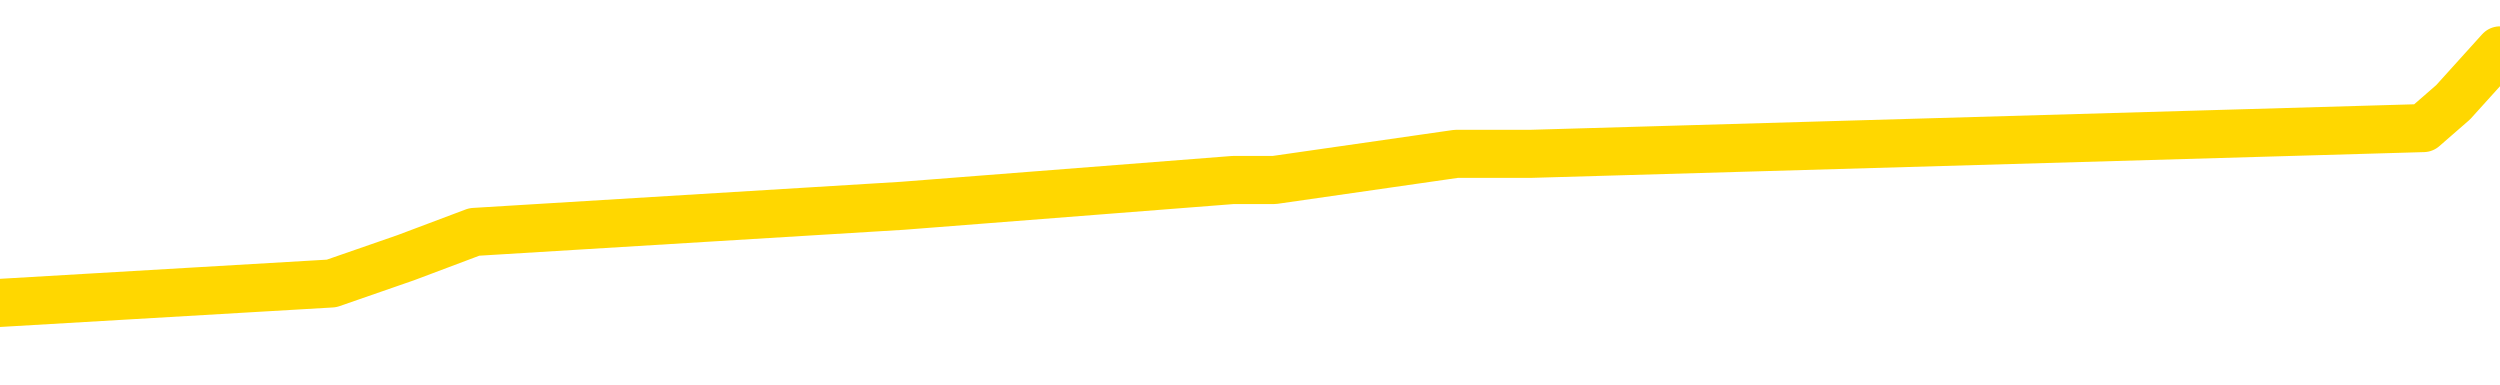 <svg xmlns="http://www.w3.org/2000/svg" version="1.1" viewBox="0 0 6500 1000">
	<path fill="none" stroke="gold" stroke-width="125" stroke-linecap="round" stroke-linejoin="round" d="M0 131330  L-578156 131330 L-577972 131263 L-577481 131128 L-577188 131061 L-576877 130926 L-576642 130859 L-576589 130724 L-576530 130589 L-576376 130522 L-576336 130387 L-576203 130320 L-575911 130252 L-575370 130252 L-574760 130185 L-574712 130185 L-574072 130117 L-574038 130117 L-573513 130117 L-573380 130050 L-572990 129915 L-572662 129780 L-572545 129646 L-572334 129511 L-571617 129511 L-571047 129444 L-570939 129444 L-570765 129376 L-570544 129241 L-570142 129174 L-570116 129039 L-569188 128904 L-569101 128770 L-569019 128635 L-568949 128500 L-568651 128433 L-568499 128298 L-566609 128365 L-566508 128365 L-566246 128365 L-565952 128433 L-565811 128298 L-565562 128298 L-565527 128231 L-565368 128163 L-564905 128028 L-564652 127961 L-564439 127826 L-564188 127759 L-563839 127692 L-562912 127557 L-562818 127422 L-562407 127355 L-561237 127220 L-560047 127152 L-559955 127018 L-559928 126883 L-559662 126748 L-559363 126613 L-559234 126479 L-559197 126344 L-558382 126344 L-557998 126411 L-556938 126479 L-556876 126479 L-556611 127826 L-556140 129107 L-555947 130387 L-555684 131667 L-555347 131600 L-555211 131533 L-554756 131465 L-554013 131398 L-553995 131330 L-553830 131196 L-553762 131196 L-553245 131128 L-552217 131128 L-552021 131061 L-551532 130993 L-551170 130926 L-550761 130926 L-550376 130993 L-548672 130993 L-548574 130993 L-548503 130993 L-548441 130993 L-548257 130926 L-547920 130926 L-547280 130859 L-547203 130791 L-547142 130791 L-546955 130724 L-546875 130724 L-546698 130657 L-546679 130589 L-546449 130589 L-546061 130522 L-545173 130522 L-545133 130454 L-545045 130387 L-545018 130252 L-544010 130185 L-543860 130050 L-543836 129983 L-543703 129915 L-543663 129848 L-542405 129780 L-542347 129780 L-541807 129713 L-541755 129713 L-541708 129713 L-541313 129646 L-541173 129578 L-540973 129511 L-540827 129511 L-540662 129511 L-540385 129578 L-540027 129578 L-539474 129511 L-538829 129444 L-538571 129309 L-538417 129241 L-538016 129174 L-537976 129107 L-537855 129039 L-537793 129107 L-537779 129107 L-537685 129107 L-537392 129039 L-537241 128770 L-536911 128635 L-536833 128500 L-536757 128433 L-536530 128231 L-536464 128096 L-536236 127961 L-536184 127826 L-536019 127759 L-535013 127692 L-534830 127624 L-534279 127557 L-533886 127422 L-533488 127355 L-532638 127220 L-532560 127152 L-531981 127085 L-531540 127085 L-531299 127018 L-531141 127018 L-530741 126883 L-530720 126883 L-530275 126816 L-529870 126748 L-529734 126613 L-529559 126479 L-529422 126344 L-529172 126209 L-528172 126142 L-528090 126074 L-527955 126007 L-527916 125940 L-527026 125872 L-526810 125805 L-526367 125737 L-526250 125670 L-526193 125603 L-525517 125603 L-525416 125535 L-525388 125535 L-524046 125468 L-523640 125400 L-523601 125333 L-522672 125266 L-522574 125198 L-522441 125131 L-522037 125064 L-522011 124996 L-521918 124929 L-521701 124861 L-521290 124727 L-520137 124592 L-519845 124457 L-519816 124322 L-519208 124255 L-518958 124120 L-518938 124053 L-518009 123985 L-517958 123851 L-517835 123783 L-517818 123648 L-517662 123581 L-517487 123446 L-517350 123379 L-517294 123311 L-517186 123244 L-517101 123177 L-516867 123109 L-516792 123042 L-516484 122975 L-516366 122907 L-516196 122840 L-516105 122772 L-516002 122772 L-515979 122705 L-515902 122705 L-515804 122570 L-515437 122503 L-515333 122435 L-514829 122368 L-514377 122301 L-514339 122233 L-514315 122166 L-514274 122099 L-514146 122031 L-514045 121964 L-513603 121896 L-513321 121829 L-512729 121762 L-512598 121694 L-512324 121559 L-512171 121492 L-512018 121425 L-511933 121290 L-511855 121223 L-511669 121155 L-511619 121155 L-511591 121088 L-511511 121020 L-511488 120953 L-511205 120818 L-510601 120683 L-509606 120616 L-509308 120549 L-508574 120481 L-508329 120414 L-508240 120347 L-507662 120279 L-506964 120212 L-506211 120144 L-505893 120077 L-505510 119942 L-505433 119875 L-504799 119807 L-504613 119740 L-504525 119740 L-504396 119740 L-504083 119673 L-504034 119605 L-503892 119538 L-503870 119471 L-502902 119403 L-502357 119336 L-501879 119336 L-501818 119336 L-501494 119336 L-501473 119268 L-501410 119268 L-501200 119201 L-501123 119134 L-501068 119066 L-501046 118999 L-501007 118931 L-500991 118864 L-500234 118797 L-500217 118729 L-499418 118662 L-499265 118595 L-498360 118527 L-497854 118460 L-497625 118325 L-497583 118325 L-497468 118258 L-497292 118190 L-496537 118258 L-496402 118190 L-496238 118123 L-495920 118055 L-495744 117921 L-494722 117786 L-494699 117651 L-494448 117584 L-494235 117449 L-493601 117382 L-493363 117247 L-493330 117112 L-493152 116977 L-493072 116842 L-492982 116775 L-492918 116640 L-492477 116506 L-492454 116438 L-491913 116371 L-491657 116303 L-491162 116236 L-490285 116169 L-490248 116101 L-490196 116034 L-490155 115966 L-490037 115899 L-489761 115832 L-489554 115697 L-489357 115562 L-489333 115427 L-489283 115293 L-489244 115225 L-489166 115158 L-488568 115023 L-488508 114956 L-488405 114888 L-488251 114821 L-487619 114754 L-486938 114686 L-486635 114551 L-486288 114484 L-486091 114417 L-486043 114282 L-485722 114214 L-485095 114147 L-484948 114080 L-484912 114012 L-484854 113945 L-484777 113810 L-484536 113810 L-484448 113743 L-484354 113675 L-484060 113608 L-483925 113541 L-483865 113473 L-483828 113338 L-483556 113338 L-482550 113271 L-482375 113204 L-482324 113204 L-482031 113136 L-481839 113002 L-481506 112934 L-480999 112867 L-480437 112732 L-480422 112597 L-480406 112530 L-480305 112395 L-480190 112260 L-480151 112126 L-480114 112058 L-480048 112058 L-480020 111991 L-479881 112058 L-479588 112058 L-479538 112058 L-479433 112058 L-479168 111991 L-478704 111923 L-478559 111923 L-478504 111789 L-478447 111721 L-478256 111654 L-477891 111586 L-477677 111586 L-477482 111586 L-477424 111586 L-477365 111452 L-477211 111384 L-476942 111317 L-476512 111654 L-476496 111654 L-476419 111586 L-476355 111519 L-476226 111047 L-476202 110980 L-475918 110913 L-475870 110845 L-475816 110778 L-475353 110710 L-475315 110710 L-475274 110643 L-475084 110576 L-474603 110508 L-474116 110441 L-474100 110373 L-474062 110306 L-473805 110239 L-473728 110104 L-473498 110037 L-473482 109902 L-473187 109767 L-472745 109700 L-472298 109632 L-471794 109565 L-471640 109497 L-471353 109430 L-471313 109295 L-470982 109228 L-470760 109161 L-470243 109026 L-470167 108958 L-469920 108824 L-469725 108689 L-469665 108621 L-468889 108554 L-468815 108554 L-468584 108487 L-468568 108487 L-468506 108419 L-468310 108352 L-467846 108352 L-467823 108285 L-467693 108285 L-466392 108285 L-466376 108285 L-466298 108217 L-466205 108217 L-465988 108217 L-465835 108150 L-465657 108217 L-465603 108285 L-465316 108352 L-465276 108352 L-464907 108352 L-464466 108352 L-464283 108352 L-463962 108285 L-463667 108285 L-463221 108150 L-463149 108082 L-462687 107948 L-462249 107880 L-462067 107813 L-460613 107678 L-460481 107611 L-460024 107476 L-459798 107409 L-459412 107274 L-458895 107139 L-457941 107004 L-457147 106869 L-456472 106802 L-456047 106667 L-455736 106600 L-455506 106398 L-454822 106196 L-454809 105993 L-454599 105724 L-454577 105657 L-454403 105522 L-453453 105454 L-453185 105320 L-452370 105252 L-452059 105117 L-452022 105050 L-451964 104915 L-451347 104848 L-450710 104713 L-449084 104646 L-448410 104578 L-447768 104578 L-447690 104578 L-447634 104578 L-447598 104578 L-447570 104511 L-447458 104376 L-447440 104309 L-447417 104241 L-447264 104174 L-447210 104039 L-447132 103972 L-447013 103904 L-446915 103837 L-446798 103770 L-446528 103635 L-446259 103568 L-446241 103433 L-446041 103365 L-445895 103231 L-445668 103163 L-445534 103096 L-445225 103028 L-445165 102961 L-444812 102826 L-444463 102759 L-444362 102692 L-444298 102557 L-444238 102489 L-443854 102355 L-443473 102287 L-443369 102220 L-443108 102152 L-442837 102018 L-442678 101950 L-442645 101883 L-442584 101816 L-442442 101748 L-442258 101681 L-442214 101613 L-441926 101613 L-441910 101546 L-441676 101546 L-441615 101479 L-441577 101479 L-440997 101411 L-440864 101344 L-440840 101074 L-440822 100603 L-440805 100064 L-440788 99524 L-440764 98985 L-440748 98581 L-440727 98109 L-440710 97638 L-440687 97368 L-440670 97099 L-440648 96896 L-440632 96762 L-440583 96559 L-440510 96357 L-440476 96020 L-440452 95751 L-440416 95481 L-440375 95212 L-440338 95077 L-440322 94807 L-440298 94605 L-440261 94471 L-440244 94268 L-440221 94134 L-440203 93999 L-440185 93864 L-440169 93729 L-440140 93527 L-440114 93325 L-440068 93258 L-440052 93123 L-440010 93055 L-439962 92921 L-439891 92786 L-439876 92651 L-439860 92516 L-439797 92449 L-439758 92382 L-439719 92314 L-439553 92247 L-439488 92179 L-439472 92112 L-439428 91977 L-439369 91910 L-439157 91842 L-439123 91775 L-439081 91708 L-439003 91640 L-438466 91573 L-438387 91506 L-438283 91371 L-438194 91303 L-438018 91236 L-437668 91169 L-437512 91101 L-437074 91034 L-436917 90966 L-436787 90899 L-436083 90764 L-435882 90697 L-434922 90562 L-434439 90495 L-434340 90495 L-434248 90427 L-434003 90360 L-433930 90293 L-433487 90158 L-433391 90090 L-433376 90023 L-433360 89956 L-433335 89888 L-432869 89821 L-432652 89754 L-432513 89686 L-432219 89619 L-432130 89551 L-432089 89484 L-432059 89417 L-431886 89349 L-431828 89282 L-431751 89214 L-431671 89147 L-431601 89147 L-431292 89080 L-431207 89012 L-430993 88945 L-430958 88878 L-430274 88810 L-430175 88743 L-429970 88675 L-429924 88608 L-429645 88541 L-429583 88473 L-429566 88338 L-429488 88271 L-429180 88136 L-429156 88069 L-429102 87934 L-429079 87867 L-428957 87799 L-428821 87665 L-428577 87597 L-428451 87597 L-427804 87530 L-427788 87530 L-427764 87530 L-427583 87395 L-427507 87328 L-427415 87260 L-426988 87193 L-426572 87126 L-426179 86991 L-426100 86923 L-426081 86856 L-425718 86789 L-425481 86721 L-425253 86654 L-424940 86586 L-424862 86519 L-424781 86384 L-424603 86250 L-424588 86182 L-424322 86047 L-424242 85980 L-424012 85913 L-423786 85845 L-423470 85845 L-423295 85778 L-422934 85778 L-422542 85710 L-422473 85576 L-422409 85508 L-422269 85373 L-422217 85306 L-422115 85171 L-421614 85104 L-421416 85037 L-421170 84969 L-420984 84902 L-420684 84834 L-420608 84767 L-420442 84632 L-419558 84565 L-419529 84430 L-419406 84295 L-418828 84228 L-418750 84161 L-418036 84161 L-417724 84161 L-417511 84161 L-417494 84161 L-417108 84161 L-416583 84026 L-416137 83958 L-415807 83891 L-415654 83824 L-415329 83824 L-415150 83756 L-415069 83756 L-414862 83621 L-414687 83554 L-413758 83487 L-412869 83419 L-412829 83352 L-412602 83352 L-412222 83285 L-411435 83217 L-411201 83150 L-411125 83082 L-410767 83015 L-410195 82880 L-409928 82813 L-409542 82745 L-409438 82745 L-409268 82745 L-408650 82745 L-408439 82745 L-408131 82745 L-408078 82678 L-407950 82611 L-407897 82543 L-407778 82476 L-407442 82341 L-406482 82274 L-406351 82139 L-406149 82072 L-405518 82004 L-405207 81937 L-404793 81869 L-404765 81802 L-404620 81735 L-404200 81667 L-402867 81667 L-402820 81600 L-402692 81465 L-402675 81398 L-402097 81263 L-401892 81196 L-401862 81128 L-401821 81061 L-401764 80993 L-401726 80926 L-401648 80859 L-401505 80791 L-401051 80724 L-400932 80657 L-400647 80589 L-400274 80522 L-400178 80454 L-399851 80387 L-399497 80320 L-399327 80252 L-399280 80185 L-399171 80117 L-399081 80050 L-399054 79983 L-398977 79848 L-398674 79780 L-398640 79646 L-398568 79578 L-398201 79511 L-397865 79444 L-397784 79444 L-397564 79376 L-397393 79309 L-397365 79241 L-396868 79174 L-396319 79039 L-395438 78972 L-395340 78837 L-395263 78770 L-394989 78702 L-394741 78568 L-394667 78500 L-394606 78365 L-394487 78298 L-394444 78231 L-394334 78163 L-394258 78028 L-393557 77961 L-393311 77894 L-393272 77826 L-393115 77759 L-392516 77759 L-392289 77759 L-392197 77759 L-391722 77759 L-391125 77624 L-390605 77557 L-390584 77489 L-390439 77422 L-390119 77422 L-389577 77422 L-389345 77422 L-389174 77422 L-388688 77355 L-388460 77287 L-388375 77220 L-388029 77152 L-387703 77152 L-387180 77085 L-386853 77018 L-386252 76950 L-386055 76816 L-386003 76748 L-385962 76681 L-385681 76613 L-384996 76479 L-384686 76411 L-384661 76276 L-384470 76209 L-384247 76142 L-384161 76074 L-383498 75940 L-383473 75872 L-383252 75737 L-382922 75670 L-382570 75535 L-382365 75468 L-382132 75333 L-381874 75266 L-381685 75131 L-381638 75064 L-381411 74996 L-381376 74929 L-381219 74861 L-381005 74794 L-380832 74727 L-380741 74659 L-380463 74592 L-380220 74524 L-379904 74457 L-379478 74457 L-379441 74457 L-378957 74457 L-378724 74457 L-378512 74390 L-378286 74322 L-377736 74322 L-377489 74255 L-376655 74255 L-376599 74188 L-376577 74120 L-376419 74053 L-375958 73985 L-375917 73918 L-375577 73783 L-375444 73716 L-375221 73648 L-374649 73581 L-374177 73514 L-373983 73446 L-373790 73379 L-373600 73311 L-373499 73244 L-373130 73177 L-373084 73109 L-373003 73042 L-371709 72975 L-371661 72907 L-371392 72907 L-371247 72907 L-370696 72907 L-370580 72840 L-370498 72772 L-370139 72705 L-369915 72638 L-369634 72570 L-369305 72435 L-368797 72368 L-368684 72301 L-368605 72233 L-368441 72166 L-368147 72166 L-367678 72166 L-367481 72233 L-367431 72233 L-366781 72166 L-366659 72099 L-366205 72099 L-366169 72031 L-365701 71964 L-365590 71896 L-365574 71829 L-365358 71829 L-365177 71762 L-364645 71762 L-363616 71762 L-363416 71694 L-362958 71627 L-362010 71492 L-361911 71425 L-361557 71290 L-361497 71223 L-361482 71155 L-361447 71088 L-361077 71020 L-360957 70953 L-360715 70886 L-360552 70818 L-360364 70751 L-360243 70683 L-359173 70549 L-358315 70481 L-358102 70347 L-358005 70279 L-357831 70144 L-357498 70077 L-357426 70010 L-357368 69942 L-357193 69942 L-356804 69875 L-356569 69807 L-356458 69740 L-356340 69673 L-355360 69605 L-355334 69538 L-354740 69403 L-354707 69403 L-354559 69336 L-354274 69268 L-353362 69268 L-352416 69268 L-352263 69201 L-352161 69201 L-352029 69134 L-351886 69066 L-351860 68999 L-351745 68931 L-351527 68864 L-350846 68797 L-350716 68729 L-350413 68662 L-350173 68527 L-349841 68460 L-349202 68392 L-348859 68258 L-348798 68190 L-348642 68190 L-347720 68190 L-347250 68190 L-347206 68190 L-347194 68123 L-347152 68055 L-347130 67988 L-347103 67921 L-346959 67853 L-346537 67786 L-346202 67786 L-346010 67719 L-345582 67719 L-345394 67651 L-345005 67516 L-344471 67449 L-344098 67382 L-344077 67382 L-343827 67314 L-343709 67247 L-343633 67179 L-343497 67112 L-343457 67045 L-343378 66977 L-342983 66910 L-342487 66842 L-342375 66708 L-342202 66640 L-341894 66573 L-341447 66506 L-341124 66438 L-340981 66303 L-340554 66169 L-340401 66034 L-340346 65899 L-339532 65832 L-339512 65764 L-339140 65697 L-339083 65697 L-337954 65630 L-337886 65630 L-337328 65562 L-337133 65495 L-336997 65427 L-336764 65360 L-336417 65293 L-336382 65158 L-336347 65090 L-336279 64956 L-335930 64888 L-335757 64821 L-335273 64754 L-335256 64686 L-334931 64619 L-334774 64551 L-333633 64417 L-333608 64349 L-333416 64214 L-333223 64147 L-332973 64080 L-332955 64012 L-331935 63945 L-331637 63878 L-331562 63810 L-331426 63675 L-331250 63608 L-330673 63473 L-330458 63406 L-330394 63338 L-330263 63271 L-330226 63136 L-329703 63069 L-329565 89619 L-329551 89619 L-329528 89619 L-329508 89619 L-329281 63002 L-328505 63002 L-328463 63002 L-328095 63002 L-328017 62934 L-327965 62867 L-327292 62799 L-326549 62732 L-326125 62732 L-325677 62665 L-324615 62597 L-324304 62462 L-323894 62462 L-323822 62395 L-323297 62395 L-323203 62395 L-323185 62395 L-322740 62328 L-322555 62193 L-321775 62058 L-321102 61991 L-320690 61789 L-320458 61654 L-320318 61586 L-320236 61452 L-320216 61384 L-320140 61384 L-320011 61317 L-319695 61384 L-319470 61384 L-319145 61317 L-319083 61317 L-318713 61317 L-318680 61317 L-318471 61317 L-317804 61317 L-317726 61317 L-317568 61182 L-317458 61182 L-317131 61115 L-316976 61047 L-316636 61047 L-316579 60913 L-316240 60778 L-316037 60710 L-315984 60576 L-314607 60508 L-314478 60441 L-314044 60373 L-313724 60306 L-312896 60171 L-312773 60104 L-312042 59969 L-311886 59834 L-311845 59767 L-311792 59700 L-311768 59632 L-311654 59565 L-311358 59497 L-311068 59430 L-311014 59363 L-310893 59295 L-310863 59228 L-310763 59161 L-310319 59161 L-310168 59093 L-309332 59093 L-308790 59026 L-308455 59026 L-308440 58958 L-308364 58891 L-308248 58824 L-308053 58756 L-307789 58689 L-306955 58621 L-306858 58554 L-306337 58487 L-306295 58419 L-306196 58352 L-305368 58352 L-305232 58285 L-304894 58285 L-304340 58217 L-303960 58150 L-303797 58082 L-303487 58015 L-302675 57948 L-302368 57880 L-302100 57880 L-301778 57880 L-301457 57948 L-301182 57948 L-300353 57813 L-300258 57745 L-300166 57543 L-300061 57341 L-299675 57139 L-299194 57004 L-299178 56937 L-299059 56869 L-298692 56735 L-298597 56667 L-297763 56533 L-297686 56465 L-297386 56398 L-297296 56330 L-296888 56196 L-296778 56061 L-296079 55993 L-295606 55926 L-295546 55859 L-295327 55724 L-295053 55657 L-294940 55589 L-293913 55522 L-293526 55454 L-293506 55387 L-293173 55320 L-292929 55252 L-292495 55185 L-292385 55117 L-292268 55050 L-291816 54915 L-291225 54848 L-290889 54780 L-288996 54713 L-288882 54578 L-288671 54511 L-287352 54444 L-287246 39282 L-287180 24322 L-287144 10508 L-287082 10508 L-286582 25535 L-285907 40360 L-285885 54039 L-285615 53904 L-284647 53904 L-283957 53837 L-283795 53770 L-283255 53702 L-283165 53635 L-282146 53568 L-281198 53433 L-280832 53500 L-280730 53568 L-280141 53568 L-280082 53568 L-279981 53500 L-279541 53365 L-279434 53298 L-278992 53231 L-277992 53028 L-277736 52826 L-277633 52624 L-277503 52489 L-277136 52355 L-276555 52220 L-276524 52152 L-276209 52085 L-274226 52018 L-274110 51950 L-274042 51950 L-273684 51883 L-272065 51816 L-271888 51816 L-271743 51816 L-270921 51883 L-270868 51950 L-270813 51950 L-270379 51950 L-269399 52018 L-269325 52018 L-268240 51950 L-268027 51950 L-267311 51816 L-266923 51748 L-266704 51613 L-266384 51479 L-265891 51344 L-265763 51276 L-265534 51142 L-265302 51007 L-265243 50940 L-264953 50872 L-264681 50737 L-263651 50670 L-261986 50603 L-261567 50535 L-261430 50468 L-261273 50468 L-260968 50400 L-260740 50266 L-260582 50198 L-260422 50064 L-260253 49929 L-260206 49861 L-260152 49794 L-260131 49794 L-259745 49727 L-259495 49727 L-259224 49727 L-259064 49727 L-258974 49727 L-257315 49727 L-257150 49794 L-256770 49727 L-256310 49727 L-255701 49592 L-254607 49524 L-254176 49457 L-254145 49390 L-254083 49322 L-254065 49255 L-252361 49188 L-252319 49120 L-251853 49053 L-251666 48985 L-251634 48851 L-251039 48783 L-250989 48716 L-250666 48648 L-250616 48581 L-250405 48514 L-250387 48446 L-250121 48311 L-250068 48244 L-249599 48177 L-249089 48042 L-249010 48042 L-248716 47975 L-248699 47907 L-248661 47840 L-248590 47772 L-248432 47705 L-247486 47705 L-247430 47705 L-246909 47705 L-246717 47638 L-246616 47638 L-246390 47570 L-245880 47570 L-245492 49390 L-245422 49390 L-245074 49322 L-244717 49255 L-243588 47301 L-243537 47166 L-243311 47099 L-243277 47031 L-243152 46896 L-243053 46896 L-242788 46896 L-242048 46964 L-241470 46964 L-241176 46964 L-240470 46964 L-240292 46896 L-240268 46896 L-239632 46829 L-239321 46762 L-238925 46762 L-238895 46694 L-238874 46627 L-238720 46559 L-238035 46559 L-238019 46559 L-237679 46559 L-237406 46492 L-237369 46425 L-237313 46290 L-237291 46223 L-237219 46155 L-236887 46088 L-236781 46020 L-236752 45886 L-236554 45818 L-236401 45751 L-235533 45683 L-234971 45549 L-234955 45549 L-234853 45481 L-234751 45549 L-234605 45549 L-234526 45549 L-234489 45481 L-234433 45414 L-234360 45347 L-234215 45279 L-233733 45279 L-233329 45212 L-232462 45279 L-232442 45279 L-232185 45279 L-232108 45279 L-232079 45212 L-232068 45077 L-232051 45010 L-231758 44942 L-231719 44875 L-231647 44807 L-231573 44740 L-231368 44673 L-231208 44471 L-230907 44268 L-230830 43999 L-230813 43797 L-230596 43662 L-230365 43662 L-230255 43729 L-229885 43797 L-229727 43797 L-229496 43797 L-229327 43797 L-229182 43729 L-229050 43662 L-227774 43527 L-227371 43392 L-227310 43325 L-227193 43190 L-226768 43123 L-226753 42988 L-226691 42921 L-226417 42786 L-226305 42719 L-226023 42584 L-225745 42516 L-225320 42382 L-225298 42314 L-225220 42247 L-225094 42179 L-224508 42112 L-224116 42045 L-223781 41977 L-223192 41910 L-223089 41910 L-222919 41842 L-222783 41842 L-221955 41775 L-220770 41708 L-220734 41640 L-220678 41640 L-220458 41573 L-220253 41573 L-220098 41573 L-219841 41506 L-219765 41438 L-219222 41371 L-219186 41303 L-218937 41236 L-218549 41169 L-217724 41101 L-217366 41034 L-217055 41034 L-216797 40966 L-216573 40899 L-216167 40832 L-216051 40764 L-215867 40697 L-215814 40697 L-215626 40630 L-215455 40562 L-215426 40495 L-215146 40427 L-214835 40360 L-214697 40293 L-214387 40225 L-214194 40225 L-214178 40158 L-213459 40158 L-213325 40023 L-213028 39956 L-212937 39888 L-212337 39888 L-212298 39821 L-212220 39754 L-211599 39686 L-211448 39551 L-211407 39484 L-211097 39417 L-210905 39349 L-210712 39214 L-210656 39080 L-210348 39012 L-210295 38945 L-210241 39012 L-210215 39012 L-210090 39012 L-209279 38945 L-209203 38878 L-208662 38810 L-208394 38743 L-207734 38675 L-206827 38608 L-206585 38541 L-206053 38473 L-205836 38406 L-204728 38473 L-204678 38473 L-203903 38473 L-203355 38406 L-203244 38338 L-203091 38204 L-203036 38136 L-202870 38069 L-202493 38002 L-202045 37934 L-201991 37867 L-201836 37799 L-201156 37732 L-200936 37665 L-200418 37597 L-199569 37462 L-199553 37395 L-197762 37328 L-197208 37260 L-197091 37193 L-196085 37126 L-196048 37058 L-195816 37058 L-195723 37058 L-195683 37058 L-195351 36991 L-194999 36923 L-194734 36789 L-194447 36721 L-194137 36586 L-193882 36452 L-193789 36384 L-193299 36317 L-193091 36250 L-192526 36182 L-192412 36250 L-192060 36182 L-192009 36182 L-191969 36182 L-191365 36047 L-190631 35913 L-190050 35778 L-189815 35643 L-189274 35441 L-189122 35306 L-188620 35239 L-188411 35104 L-188388 35104 L-188329 35037 L-187366 35037 L-187189 34969 L-186747 34902 L-186722 34767 L-186567 34700 L-186486 34700 L-186335 34767 L-185688 34767 L-185639 34700 L-184519 34632 L-183535 34565 L-183473 34497 L-182753 34430 L-181888 34363 L-181509 34295 L-181290 34295 L-180530 34228 L-180479 34161 L-180169 34026 L-179318 34026 L-179125 33958 L-178948 33891 L-178724 33891 L-178597 33824 L-178405 33824 L-178172 33756 L-178003 33824 L-177716 33756 L-177437 33756 L-177354 33689 L-177183 33621 L-177167 33487 L-177013 33419 L-176974 33352 L-176198 33285 L-176122 33285 L-175890 33150 L-175463 33082 L-175117 33015 L-174534 32948 L-174265 32948 L-174006 32948 L-173877 32813 L-173861 32745 L-173747 32678 L-173723 32611 L-173489 32543 L-173453 32476 L-172137 32476 L-172081 32409 L-171402 32274 L-170830 32274 L-170704 32274 L-170551 32274 L-170474 32274 L-170162 32139 L-169889 32072 L-169800 31937 L-169698 31937 L-168770 31869 L-168694 31869 L-168330 31869 L-168306 31802 L-168269 31735 L-167494 31600 L-167402 31533 L-167262 31465 L-166860 31398 L-166598 31398 L-166355 31465 L-166141 31398 L-166060 31398 L-165984 31398 L-165907 31398 L-165721 31465 L-165654 31465 L-165405 31465 L-165350 31398 L-165212 31330 L-165132 31196 L-165019 31128 L-164796 31061 L-164632 30993 L-164591 30926 L-164421 30859 L-164050 30791 L-164035 30724 L-163920 30657 L-163198 30589 L-163162 30522 L-163029 30522 L-162682 30454 L-162270 30454 L-162234 30454 L-162156 30387 L-162117 30320 L-161753 30252 L-161549 30185 L-161534 30117 L-161188 30050 L-160840 30050 L-160514 30050 L-160412 29983 L-160259 29983 L-160065 29915 L-159833 29915 L-159741 29915 L-159585 29915 L-159508 29915 L-159467 29848 L-159354 29780 L-159331 29713 L-159080 29713 L-158941 29578 L-158363 29376 L-157535 29241 L-157047 29107 L-156926 29039 L-156887 28972 L-156875 28904 L-156723 28770 L-156622 28635 L-156389 28568 L-155998 28433 L-155694 28365 L-155678 28298 L-155508 28231 L-155269 28096 L-154673 28096 L-154069 28028 L-154029 28028 L-153989 28028 L-153836 27961 L-153782 27894 L-153720 27826 L-153652 27759 L-153597 27624 L-153572 27557 L-153525 27489 L-153431 27355 L-153294 27287 L-153140 27220 L-153008 27152 L-152967 27152 L-152931 27085 L-152870 27018 L-152596 26883 L-152282 26816 L-152241 26681 L-152156 26613 L-151978 26546 L-151741 26479 L-151384 26411 L-151354 26344 L-150785 26276 L-150662 26209 L-150426 26142 L-150403 26142 L-150122 26074 L-149836 26074 L-149581 26074 L-149009 26007 L-148712 25940 L-148636 25872 L-147937 25805 L-147859 25737 L-147824 25670 L-147798 25603 L-147746 25468 L-147553 25400 L-147412 25266 L-147376 25198 L-147336 25131 L-146741 25064 L-146508 24996 L-146225 25468 L-146170 25872 L-146096 26344 L-146018 26748 L-145782 26613 L-145538 26546 L-145403 26479 L-145296 26411 L-145217 26344 L-144830 26209 L-144703 26142 L-144550 26074 L-144512 26007 L-144366 25940 L-144145 25872 L-143971 25805 L-143902 25737 L-143080 25603 L-143064 25603 L-142770 25535 L-141982 25468 L-141672 25468 L-141526 25400 L-141298 25333 L-141097 25198 L-140160 25131 L-140123 25064 L-140101 24996 L-140060 24861 L-139791 24794 L-139195 24727 L-139131 24659 L-139096 24592 L-139079 24524 L-138384 24524 L-138182 24524 L-138150 24524 L-137817 24524 L-137709 24457 L-137084 24322 L-136580 24255 L-136543 24120 L-136101 24120 L-136005 24053 L-135846 24053 L-135533 24053 L-135520 24053 L-135080 24120 L-134598 24188 L-134469 24188 L-134149 24188 L-134081 24120 L-133777 24120 L-133601 24053 L-133407 23985 L-133164 23851 L-132967 23716 L-132941 23581 L-132363 23514 L-132293 23446 L-131883 23379 L-131829 23311 L-131783 23244 L-131419 23177 L-131273 23109 L-131067 23042 L-130971 23042 L-130816 22975 L-130754 22907 L-130607 22772 L-130506 22705 L-129949 22705 L-129927 22840 L-129755 22907 L-129213 22975 L-129152 22975 L-129098 22840 L-129070 22705 L-128998 22638 L-128982 22503 L-128919 22435 L-128882 22301 L-128727 22233 L-128402 22166 L-127836 22099 L-127821 22031 L-127759 21896 L-127658 21762 L-127611 21762 L-127369 21694 L-126947 21694 L-126792 21694 L-125050 21559 L-124508 21492 L-123565 21425 L-123156 21357 L-122615 21223 L-122418 21155 L-122250 21088 L-121954 21020 L-121839 20953 L-121824 20953 L-121669 20886 L-121529 20818 L-121453 20683 L-121321 20683 L-120973 20683 L-120602 20751 L-120004 20751 L-119829 20751 L-119672 20683 L-119404 20616 L-119252 20616 L-118961 20818 L-118937 20953 L-118854 21088 L-118627 21223 L-117927 21155 L-117800 21088 L-117369 21020 L-117275 20953 L-116070 20953 L-116021 20886 L-115728 20886 L-115324 20818 L-115048 20683 L-115029 20616 L-114911 20549 L-114835 20481 L-114654 20414 L-114174 20347 L-113722 20212 L-113312 20144 L-113282 20077 L-112863 20010 L-112749 20010 L-112631 20010 L-112616 20010 L-112422 19942 L-112400 19807 L-112168 19740 L-111725 19673 L-111405 19538 L-110940 19538 L-110775 19471 L-110620 19403 L-110464 19403 L-110011 19403 L-109692 19403 L-109637 19471 L-109266 19471 L-109228 19538 L-108902 19538 L-108785 19471 L-108686 19403 L-108360 19268 L-107973 19201 L-107712 19134 L-107354 18999 L-107098 18931 L-104927 18864 L-104878 18797 L-104856 18729 L-104444 18729 L-104382 18729 L-104312 18797 L-104081 18797 L-103771 18729 L-103467 18595 L-103423 18527 L-103115 18460 L-102982 18392 L-102766 18325 L-102053 18258 L-101898 18258 L-101760 18190 L-101611 18190 L-101590 18190 L-101396 18123 L-101371 18055 L-101279 17988 L-101258 17921 L-101241 17853 L-101141 17786 L-100212 17719 L-99754 17719 L-98662 17584 L-98240 17584 L-97836 17516 L-97797 17449 L-97544 17382 L-96769 17247 L-96753 17179 L-96729 17112 L-96536 17045 L-95799 16977 L-95530 16910 L-95490 16842 L-95091 16708 L-95066 16640 L-94276 16573 L-93596 16506 L-92225 16438 L-91955 16371 L-91907 16303 L-91369 16169 L-91336 16101 L-91234 15966 L-90911 15899 L-90831 15832 L-90562 15832 L-89650 15764 L-89511 15764 L-89262 15630 L-88717 15630 L-88295 15562 L-88102 15495 L-88086 15495 L-87948 15360 L-87854 15293 L-87727 15225 L-87467 15158 L-87442 15023 L-87351 14956 L-87041 14888 L-86981 14821 L-86864 14821 L-86514 14821 L-85703 14821 L-85472 14686 L-84643 14686 L-84411 14551 L-84194 14484 L-83676 14484 L-83038 14417 L-82621 14349 L-82299 14282 L-81818 14214 L-81393 14214 L-81332 14147 L-80983 14147 L-80942 14080 L-80929 14012 L-80829 13878 L-80784 13878 L-80298 13810 L-79497 13810 L-79162 13810 L-78081 13743 L-77601 13675 L-77578 13608 L-77438 13541 L-76883 13473 L-76186 13406 L-75877 13338 L-75655 13271 L-75550 13204 L-75448 13069 L-74777 13002 L-74683 12934 L-74661 12934 L-74583 12867 L-74405 12867 L-74233 12867 L-74053 12799 L-74039 12732 L-73963 12665 L-73799 12597 L-73284 12530 L-73268 12462 L-73128 12462 L-72765 12395 L-72741 12395 L-72610 12328 L-72586 12260 L-72223 12193 L-71698 12058 L-71604 11991 L-71388 11856 L-71295 11789 L-71270 11721 L-70806 11654 L-70729 11654 L-70327 11586 L-69877 11586 L-68625 11519 L-68586 11452 L-68155 11384 L-68122 11317 L-67403 11250 L-67226 11182 L-67091 11115 L-66784 11047 L-66729 10980 L-66704 10845 L-66688 10710 L-66513 10643 L-66324 10576 L-65816 10576 L-65443 10037 L-65104 9430 L-65066 8891 L-64347 8419 L-64253 8352 L-64214 8285 L-63673 8285 L-63650 8217 L-63247 8150 L-62821 8082 L-62550 8082 L-62371 8015 L-62125 7880 L-62101 7813 L-62045 7678 L-61428 7611 L-60926 7543 L-60539 7543 L-59920 7611 L-59703 7611 L-59548 7678 L-58256 7543 L-58157 7476 L-57714 7341 L-57383 7274 L-57082 7139 L-56840 7072 L-56105 6937 L-55526 6869 L-54697 6802 L-54596 6735 L-54039 6667 L-53901 6600 L-52259 6533 L-52198 6533 L-52104 6533 L-51137 6533 L-50960 6465 L-50673 6465 L-50455 6465 L-50377 6398 L-50105 6398 L-49990 6330 L-49837 6263 L-49526 6196 L-49448 6128 L-49357 6128 L-49280 6061 L-49164 6061 L-48985 5993 L-48893 5926 L-48854 5859 L-48351 5859 L-48133 5791 L-48003 5791 L-47848 5724 L-47794 5657 L-47669 5657 L-47284 5589 L-46776 5522 L-46703 5454 L-46223 5387 L-46146 5320 L-46046 5320 L-45812 5252 L-45348 5252 L-45118 5252 L-45101 5252 L-44869 5252 L-44714 5252 L-44653 5252 L-44460 5185 L-44189 5050 L-43437 4983 L-42484 4983 L-42448 4915 L-42223 4915 L-41784 4915 L-41503 4780 L-41154 4713 L-40085 4646 L-39158 4646 L-39027 4646 L-38980 4646 L-38911 4578 L-38756 4578 L-38679 4444 L-38505 4309 L-38070 4174 L-37866 4107 L-37806 3972 L-37223 3904 L-37069 3770 L-36954 3702 L-36913 3635 L-36743 3568 L-36607 3500 L-36396 3365 L-36318 3298 L-36295 3231 L-36086 3096 L-35676 3028 L-35652 2961 L-35429 2894 L-35283 2826 L-35249 2759 L-35235 2692 L-35213 2624 L-34979 2557 L-34794 2489 L-34577 2422 L-34551 2355 L-33862 2287 L-33758 2220 L-33723 2152 L-33702 2085 L-33508 2018 L-33455 1950 L-33338 1816 L-33257 1816 L-33146 1748 L-32831 1681 L-32372 1613 L-32117 1546 L-31883 1411 L-31753 1344 L-31400 1276 L-31341 1209 L-31188 1142 L-30616 1007 L-30529 940 L-30376 805 L-30080 670 L-29710 535 L-29407 400 L-29331 333 L-28926 266 L-28758 266 L-28614 266 L-28074 266 L-28013 266 L-27997 131 L-27831 64 L-27625 -3 L-27550 -3 L-27458 -70 L-27048 -138 L-27032 -205 L-27009 -205 L-26816 -272 L-26739 333 L-26568 940 L-26506 1479 L-26491 2085 L-25976 2018 L-25755 1950 L-25136 1816 L-24882 1748 L-24688 1681 L-24649 1613 L-24576 1613 L-24510 1613 L-23860 1613 L-23821 1681 L-23647 1681 L-23581 1681 L-22907 1681 L-22518 1546 L-22256 1479 L-22019 1411 L-21941 1276 L-21925 1142 L-21723 1074 L-21352 940 L-21127 872 L-20491 805 L-20471 805 L-20084 737 L-19991 737 L-19933 670 L-19656 603 L-19347 603 L-19270 535 L-18418 603 L-18076 940 L-17639 1344 L-17205 1681 L-16710 2018 L-16561 1950 L-16292 2018 L-15054 2085 L-14997 2220 L-13234 2287 L-13043 2220 L-12033 2152 L-11882 2085 L-11507 2220 L-11186 2355 L-10580 2489 L-10511 2624 L-10334 2557 L-9505 2489 L-9366 2422 L-8980 2355 L-8795 2287 L-8752 2220 L-8632 2152 L-8422 2085 L-7974 1950 L-7626 1883 L-7494 1816 L-7085 1748 L-6735 1748 L-6450 1681 L-6256 1613 L-6101 1613 L-5938 1546 L-5869 1479 L-5769 1479 L-5536 1411 L-5419 1411 L-5366 1344 L-4824 1344 L-4360 1276 L-3178 1276 L-3045 1276 L-3020 1276 L-2967 1276 L-2300 1276 L-1265 1142 L-1071 1074 L-892 1007 L-740 1007 L-699 940 L-684 940 L-623 872 L-298 805 L862 737 L1055 670 L1233 603 L2347 535 L3206 468 L3313 468 L3786 400 L3979 400 L6301 333 L6378 266 L6500 131" />
</svg>
